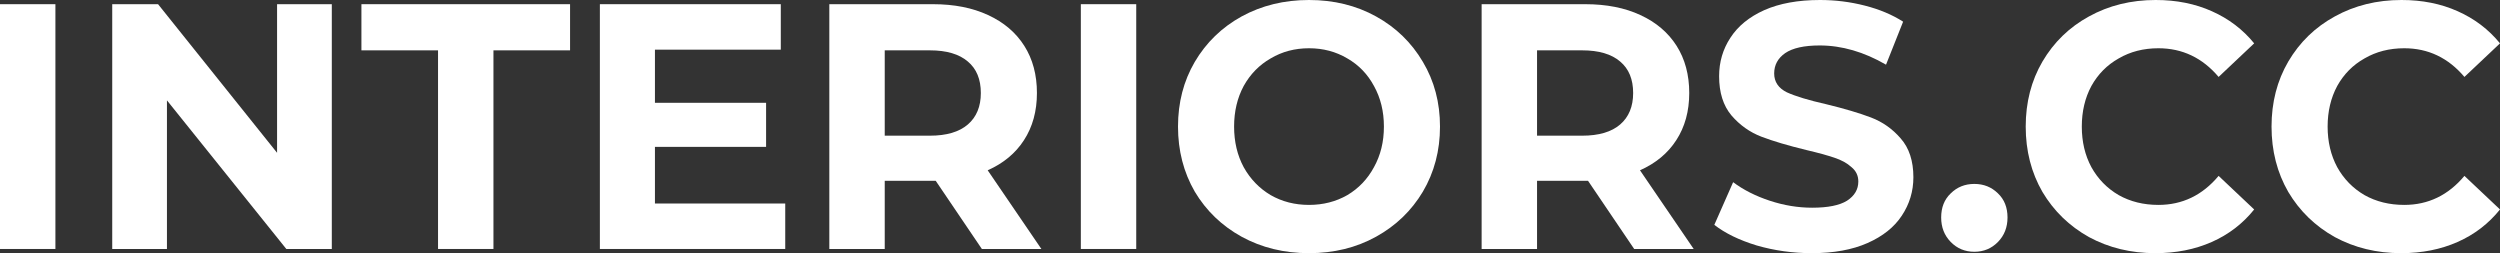 <svg width="158" height="16" viewBox="0 0 158 16" fill="none" xmlns="http://www.w3.org/2000/svg">
<rect x="0" y="0" width="158" height="16" fill="#333333" stroke="none"/>
<path d="M0 0.265H3.502V15.735H0V0.265Z" fill="white"/>
<path d="M20.97 0.265V15.735H18.095L10.551 6.343V15.735H7.093V0.265H9.989L17.511 9.657V0.265H20.97Z" fill="white"/>
<path d="M27.684 3.182H22.842V0.265H36.028V3.182H31.186V15.735H27.684V3.182Z" fill="white"/>
<path d="M49.627 12.862V15.735H37.912V0.265H49.346V3.138H41.392V6.497H48.417V9.282H41.392V12.862H49.627Z" fill="white"/>
<path d="M62.054 15.735L59.136 11.425H58.963H55.915V15.735H52.413V0.265H58.963C60.303 0.265 61.463 0.494 62.443 0.95C63.438 1.407 64.201 2.055 64.734 2.895C65.268 3.735 65.534 4.729 65.534 5.878C65.534 7.028 65.26 8.022 64.713 8.862C64.18 9.687 63.416 10.32 62.422 10.762L65.815 15.735H62.054ZM61.989 5.878C61.989 5.009 61.715 4.346 61.168 3.889C60.62 3.418 59.821 3.182 58.769 3.182H55.915V8.575H58.769C59.821 8.575 60.62 8.339 61.168 7.867C61.715 7.396 61.989 6.733 61.989 5.878Z" fill="white"/>
<path d="M68.309 0.265H71.81V15.735H68.309V0.265Z" fill="white"/>
<path d="M82.729 16C81.158 16 79.739 15.654 78.471 14.961C77.217 14.269 76.23 13.319 75.509 12.111C74.803 10.888 74.45 9.518 74.45 8C74.45 6.482 74.803 5.12 75.509 3.912C76.23 2.689 77.217 1.731 78.471 1.039C79.739 0.346 81.158 0 82.729 0C84.3 0 85.712 0.346 86.966 1.039C88.219 1.731 89.206 2.689 89.927 3.912C90.647 5.12 91.008 6.482 91.008 8C91.008 9.518 90.647 10.888 89.927 12.111C89.206 13.319 88.219 14.269 86.966 14.961C85.712 15.654 84.3 16 82.729 16ZM82.729 12.95C83.622 12.95 84.429 12.744 85.15 12.332C85.87 11.904 86.432 11.315 86.836 10.563C87.254 9.812 87.463 8.958 87.463 8C87.463 7.042 87.254 6.188 86.836 5.436C86.432 4.685 85.87 4.103 85.15 3.691C84.429 3.263 83.622 3.05 82.729 3.05C81.835 3.05 81.028 3.263 80.308 3.691C79.587 4.103 79.018 4.685 78.6 5.436C78.197 6.188 77.995 7.042 77.995 8C77.995 8.958 78.197 9.812 78.6 10.563C79.018 11.315 79.587 11.904 80.308 12.332C81.028 12.744 81.835 12.95 82.729 12.95Z" fill="white"/>
<path d="M103.28 15.735L100.362 11.425H100.189H97.141V15.735H93.639V0.265H100.189C101.529 0.265 102.689 0.494 103.669 0.95C104.663 1.407 105.427 2.055 105.96 2.895C106.493 3.735 106.76 4.729 106.76 5.878C106.76 7.028 106.486 8.022 105.939 8.862C105.405 9.687 104.642 10.32 103.647 10.762L107.041 15.735H103.28ZM103.215 5.878C103.215 5.009 102.941 4.346 102.394 3.889C101.846 3.418 101.046 3.182 99.994 3.182H97.141V8.575H99.994C101.046 8.575 101.846 8.339 102.394 7.867C102.941 7.396 103.215 6.733 103.215 5.878Z" fill="white"/>
<path d="M114.506 16C113.31 16 112.15 15.838 111.026 15.514C109.916 15.175 109.023 14.74 108.345 14.21L109.534 11.514C110.183 12 110.954 12.39 111.847 12.685C112.741 12.98 113.634 13.127 114.528 13.127C115.522 13.127 116.257 12.98 116.732 12.685C117.208 12.376 117.446 11.97 117.446 11.47C117.446 11.101 117.302 10.799 117.013 10.563C116.74 10.313 116.379 10.114 115.933 9.967C115.5 9.82 114.909 9.657 114.16 9.481C113.007 9.201 112.063 8.921 111.328 8.641C110.594 8.361 109.959 7.912 109.426 7.293C108.907 6.674 108.648 5.849 108.648 4.818C108.648 3.919 108.886 3.109 109.361 2.387C109.837 1.65 110.55 1.068 111.501 0.641C112.467 0.214 113.641 0 115.025 0C115.99 0 116.934 0.118 117.856 0.354C118.779 0.589 119.586 0.928 120.277 1.37L119.197 4.088C117.799 3.278 116.401 2.873 115.003 2.873C114.023 2.873 113.295 3.035 112.82 3.359C112.359 3.683 112.128 4.111 112.128 4.641C112.128 5.171 112.395 5.569 112.928 5.834C113.476 6.085 114.304 6.335 115.414 6.586C116.567 6.866 117.51 7.145 118.245 7.425C118.98 7.705 119.607 8.147 120.126 8.751C120.659 9.355 120.926 10.173 120.926 11.204C120.926 12.088 120.681 12.899 120.191 13.635C119.715 14.357 118.995 14.932 118.029 15.359C117.064 15.786 115.889 16 114.506 16Z" fill="white"/>
<path d="M124.778 15.912C124.187 15.912 123.69 15.705 123.287 15.293C122.883 14.88 122.682 14.365 122.682 13.746C122.682 13.112 122.883 12.604 123.287 12.221C123.69 11.823 124.187 11.624 124.778 11.624C125.369 11.624 125.866 11.823 126.27 12.221C126.673 12.604 126.875 13.112 126.875 13.746C126.875 14.365 126.673 14.88 126.27 15.293C125.866 15.705 125.369 15.912 124.778 15.912Z" fill="white"/>
<path d="M136.217 16C134.675 16 133.277 15.661 132.023 14.983C130.784 14.291 129.804 13.341 129.084 12.133C128.378 10.91 128.025 9.532 128.025 8C128.025 6.468 128.378 5.098 129.084 3.889C129.804 2.667 130.784 1.716 132.023 1.039C133.277 0.346 134.682 0 136.239 0C137.55 0 138.732 0.236 139.783 0.707C140.85 1.179 141.743 1.856 142.464 2.74L140.216 4.862C139.193 3.654 137.925 3.05 136.411 3.05C135.475 3.05 134.639 3.263 133.904 3.691C133.169 4.103 132.593 4.685 132.175 5.436C131.771 6.188 131.57 7.042 131.57 8C131.57 8.958 131.771 9.812 132.175 10.563C132.593 11.315 133.169 11.904 133.904 12.332C134.639 12.744 135.475 12.95 136.411 12.95C137.925 12.95 139.193 12.339 140.216 11.116L142.464 13.238C141.743 14.136 140.85 14.821 139.783 15.293C138.717 15.764 137.528 16 136.217 16Z" fill="white"/>
<path d="M151.753 16C150.211 16 148.813 15.661 147.56 14.983C146.32 14.291 145.34 13.341 144.62 12.133C143.914 10.91 143.561 9.532 143.561 8C143.561 6.468 143.914 5.098 144.62 3.889C145.34 2.667 146.32 1.716 147.56 1.039C148.813 0.346 150.218 0 151.775 0C153.086 0 154.268 0.236 155.32 0.707C156.386 1.179 157.279 1.856 158 2.74L155.752 4.862C154.729 3.654 153.461 3.05 151.948 3.05C151.011 3.05 150.175 3.263 149.44 3.691C148.705 4.103 148.129 4.685 147.711 5.436C147.308 6.188 147.106 7.042 147.106 8C147.106 8.958 147.308 9.812 147.711 10.563C148.129 11.315 148.705 11.904 149.44 12.332C150.175 12.744 151.011 12.95 151.948 12.95C153.461 12.95 154.729 12.339 155.752 11.116L158 13.238C157.279 14.136 156.386 14.821 155.32 15.293C154.253 15.764 153.064 16 151.753 16Z" fill="white"/>
</svg>
